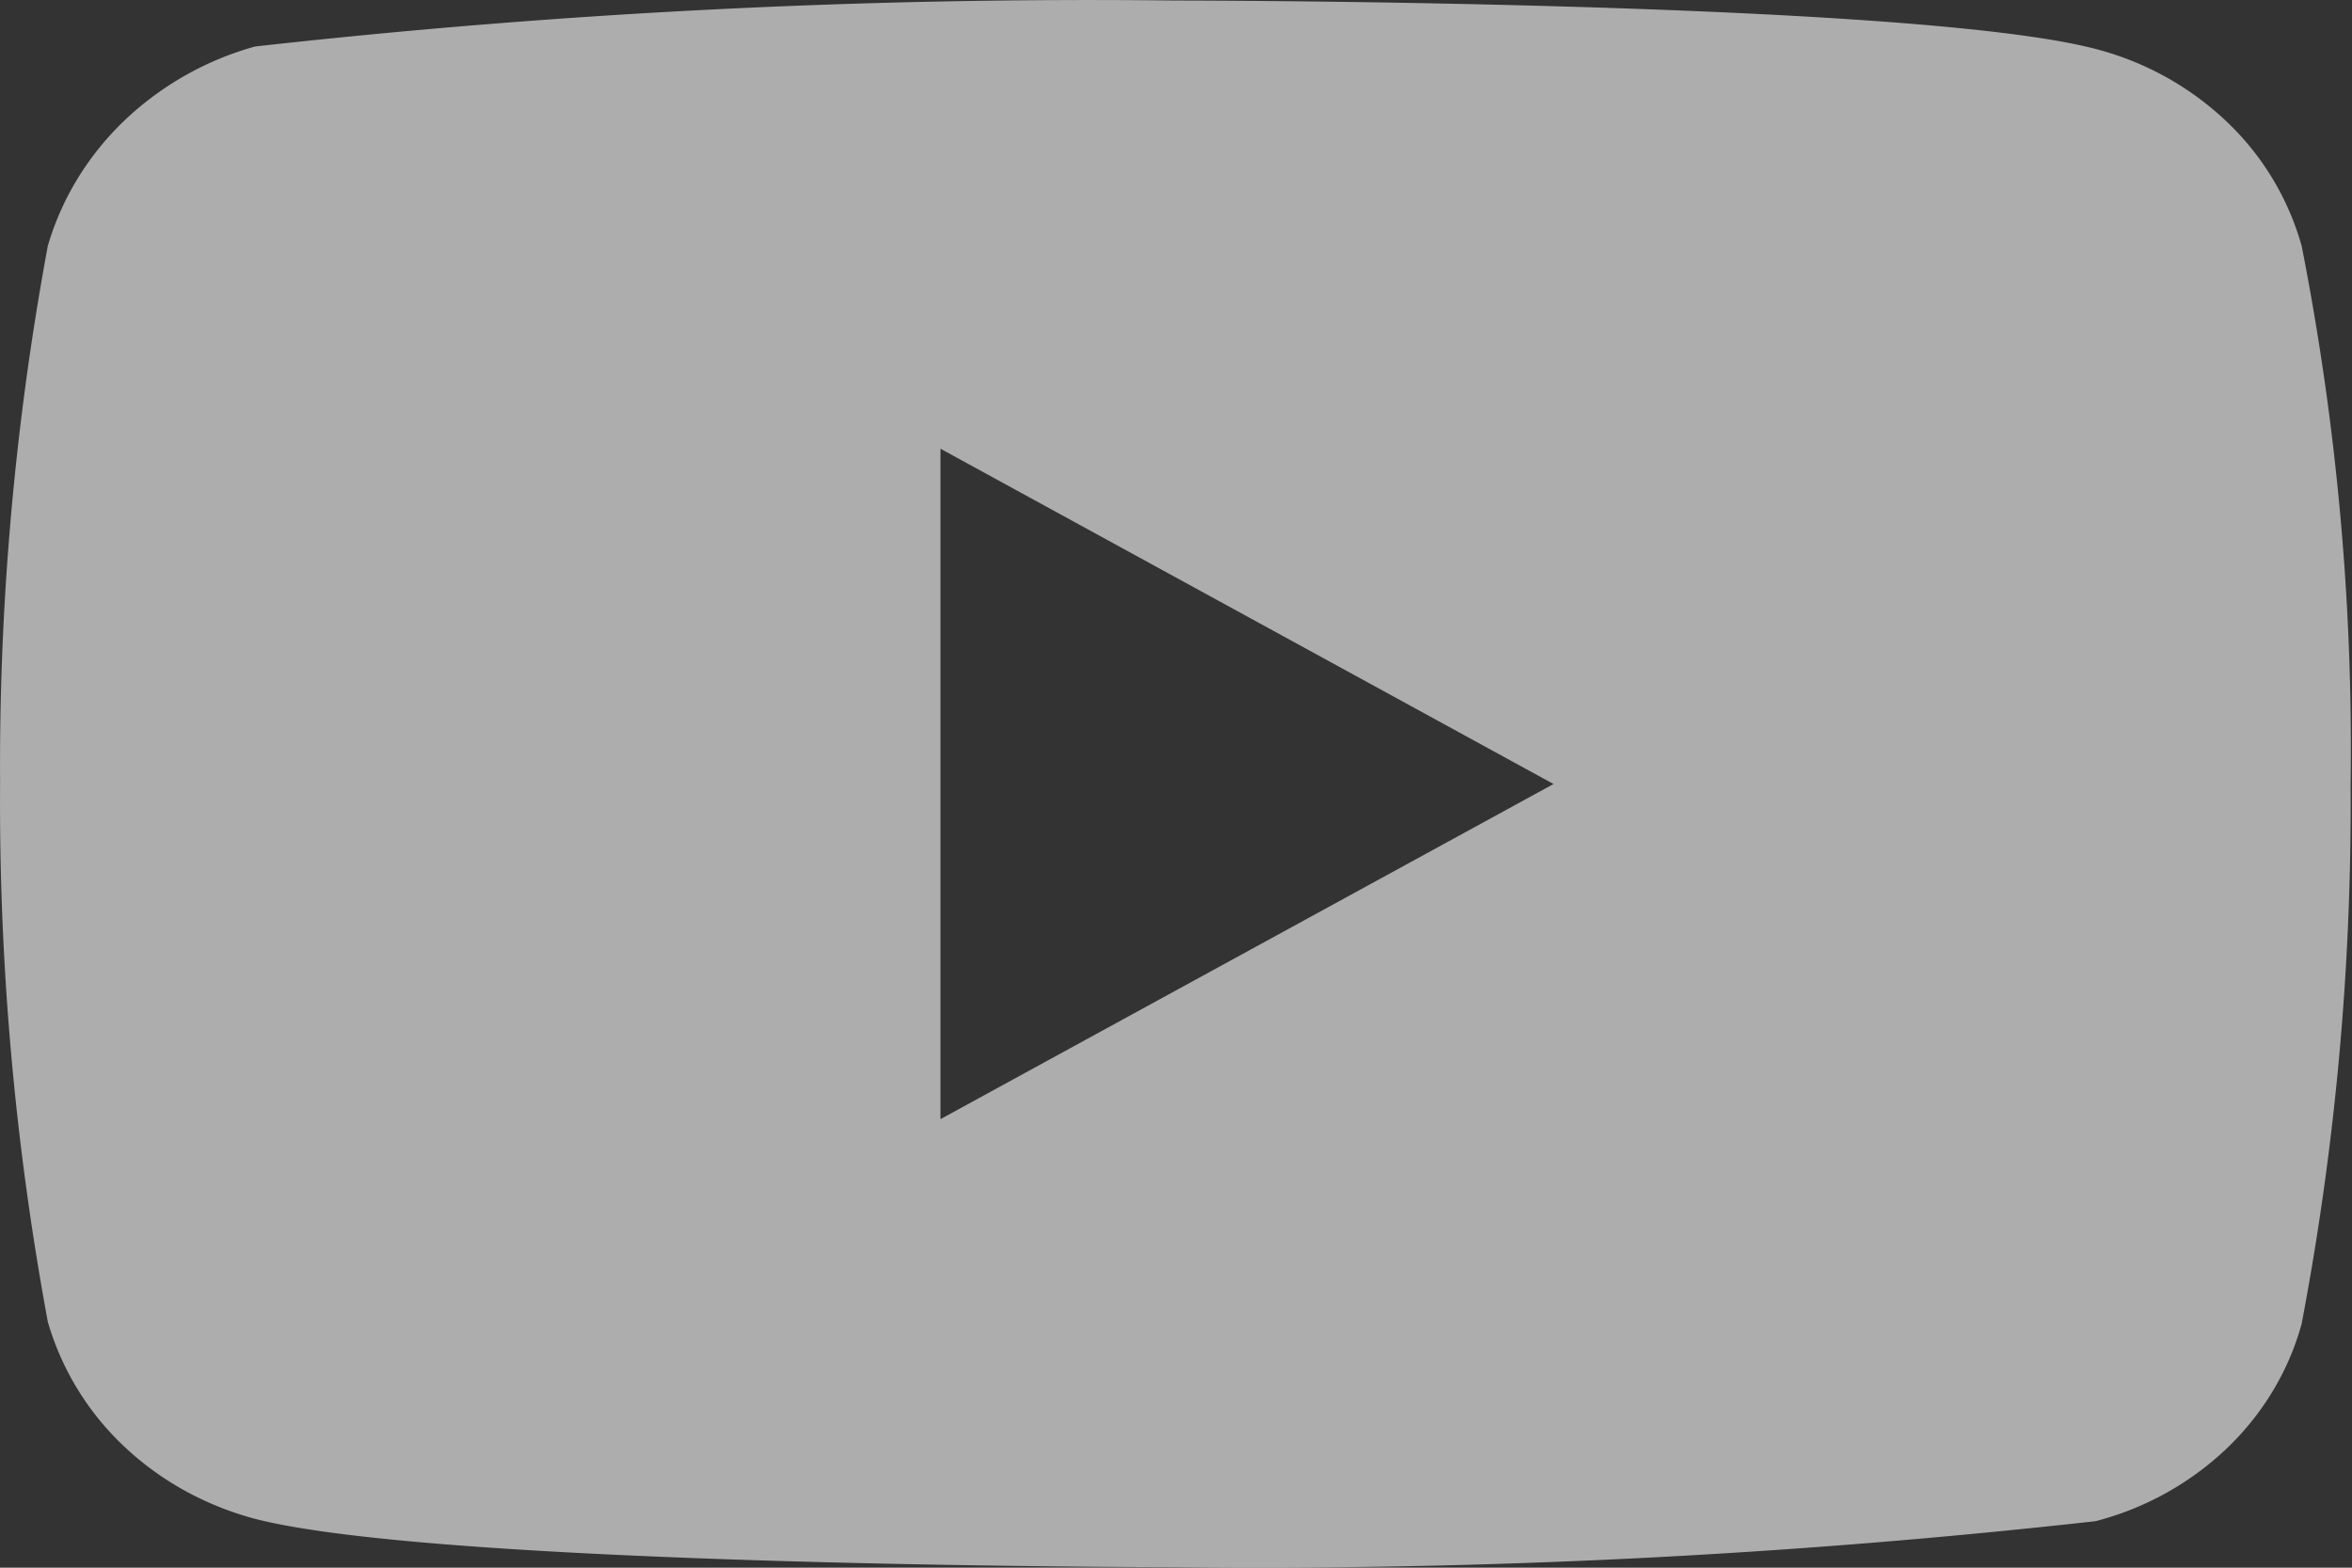 <svg width="27" height="18" fill="none" xmlns="http://www.w3.org/2000/svg"><rect width="100%" height="100%" fill="#333333" stroke="none"/><path opacity=".6" d="M26.422 2.824a3.132 3.132 0 0 0-.861-1.428 3.43 3.43 0 0 0-1.505-.834C21.945.006 13.486.006 13.486.006A86.149 86.149 0 0 0 2.928.534a3.553 3.553 0 0 0-1.504.854c-.416.4-.717.894-.875 1.435A32.706 32.706 0 0 0 .001 9c-.014 2.07.17 4.137.548 6.177a3.18 3.18 0 0 0 .872 1.427c.417.396.936.683 1.507.835 2.14.555 10.558.555 10.558.555 3.53.04 7.06-.136 10.57-.528a3.43 3.43 0 0 0 1.505-.834c.416-.397.711-.89.86-1.428a31.93 31.93 0 0 0 .563-6.178c.03-2.082-.16-4.16-.562-6.203v.001ZM10.796 12.85V5.152l7.038 3.85-7.038 3.848Z" fill="#fff"/></svg>